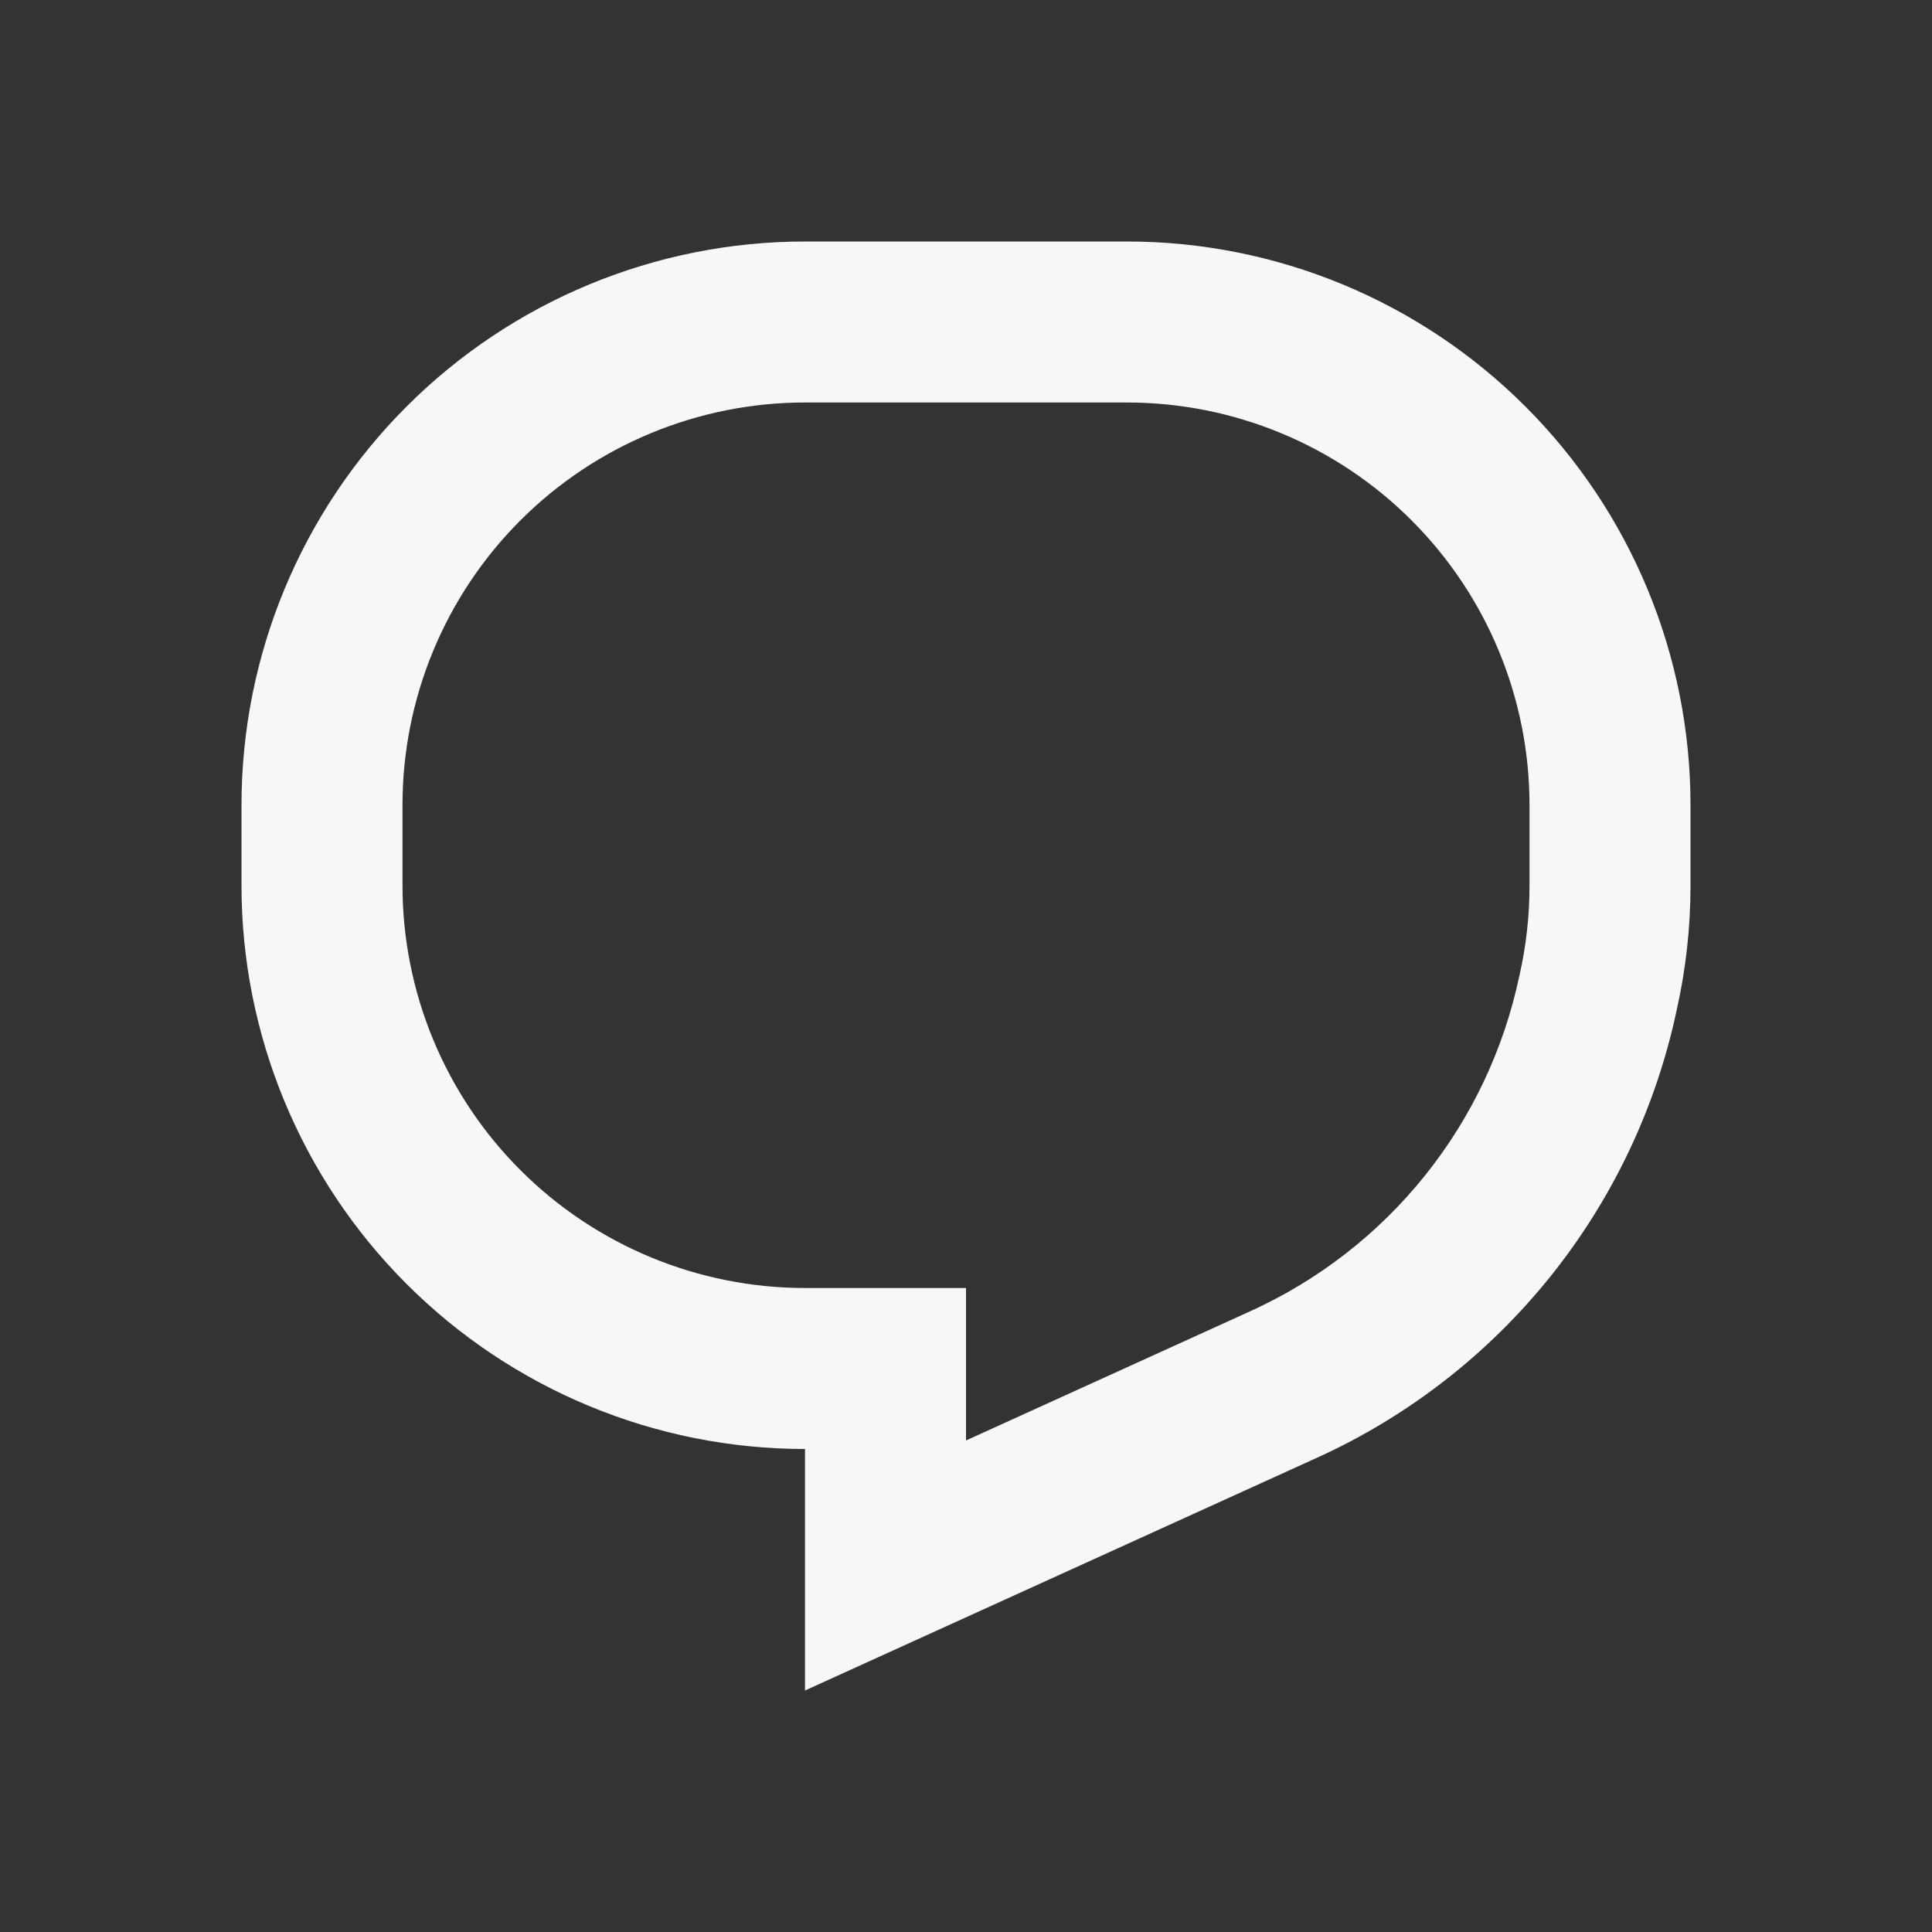 <svg width="144" height="144" viewBox="0 0 144 144" fill="none" xmlns="http://www.w3.org/2000/svg">
<rect x="0" y="0" width="144" height="144" fill="#333333" stroke="none"/>
<path d="M113.256 72.684L113.238 72.756C112.091 78.194 109.683 83.287 106.206 87.622C102.729 91.958 98.281 95.415 93.222 97.716L72 107.364V96H60C52.044 96 44.413 92.839 38.787 87.213C33.161 81.587 30 73.957 30 66V60C30 52.044 33.161 44.413 38.787 38.787C44.413 33.161 52.044 30 60 30H84C91.957 30 99.587 33.161 105.213 38.787C110.839 44.413 114 52.044 114 60V66C114 68.28 113.748 70.488 113.274 72.6L113.256 72.684ZM60 126L98.184 108.642C104.956 105.564 110.909 100.938 115.564 95.135C120.219 89.333 123.444 82.518 124.98 75.24C125.66 72.207 126.002 69.108 126 66V60C126 48.861 121.575 38.178 113.698 30.302C105.822 22.425 95.139 18 84 18H60C48.861 18 38.178 22.425 30.302 30.302C22.425 38.178 18 48.861 18 60V66C18 77.139 22.425 87.822 30.302 95.698C38.178 103.575 48.861 108 60 108V126Z" fill="#F7F7F8"/>
</svg>
